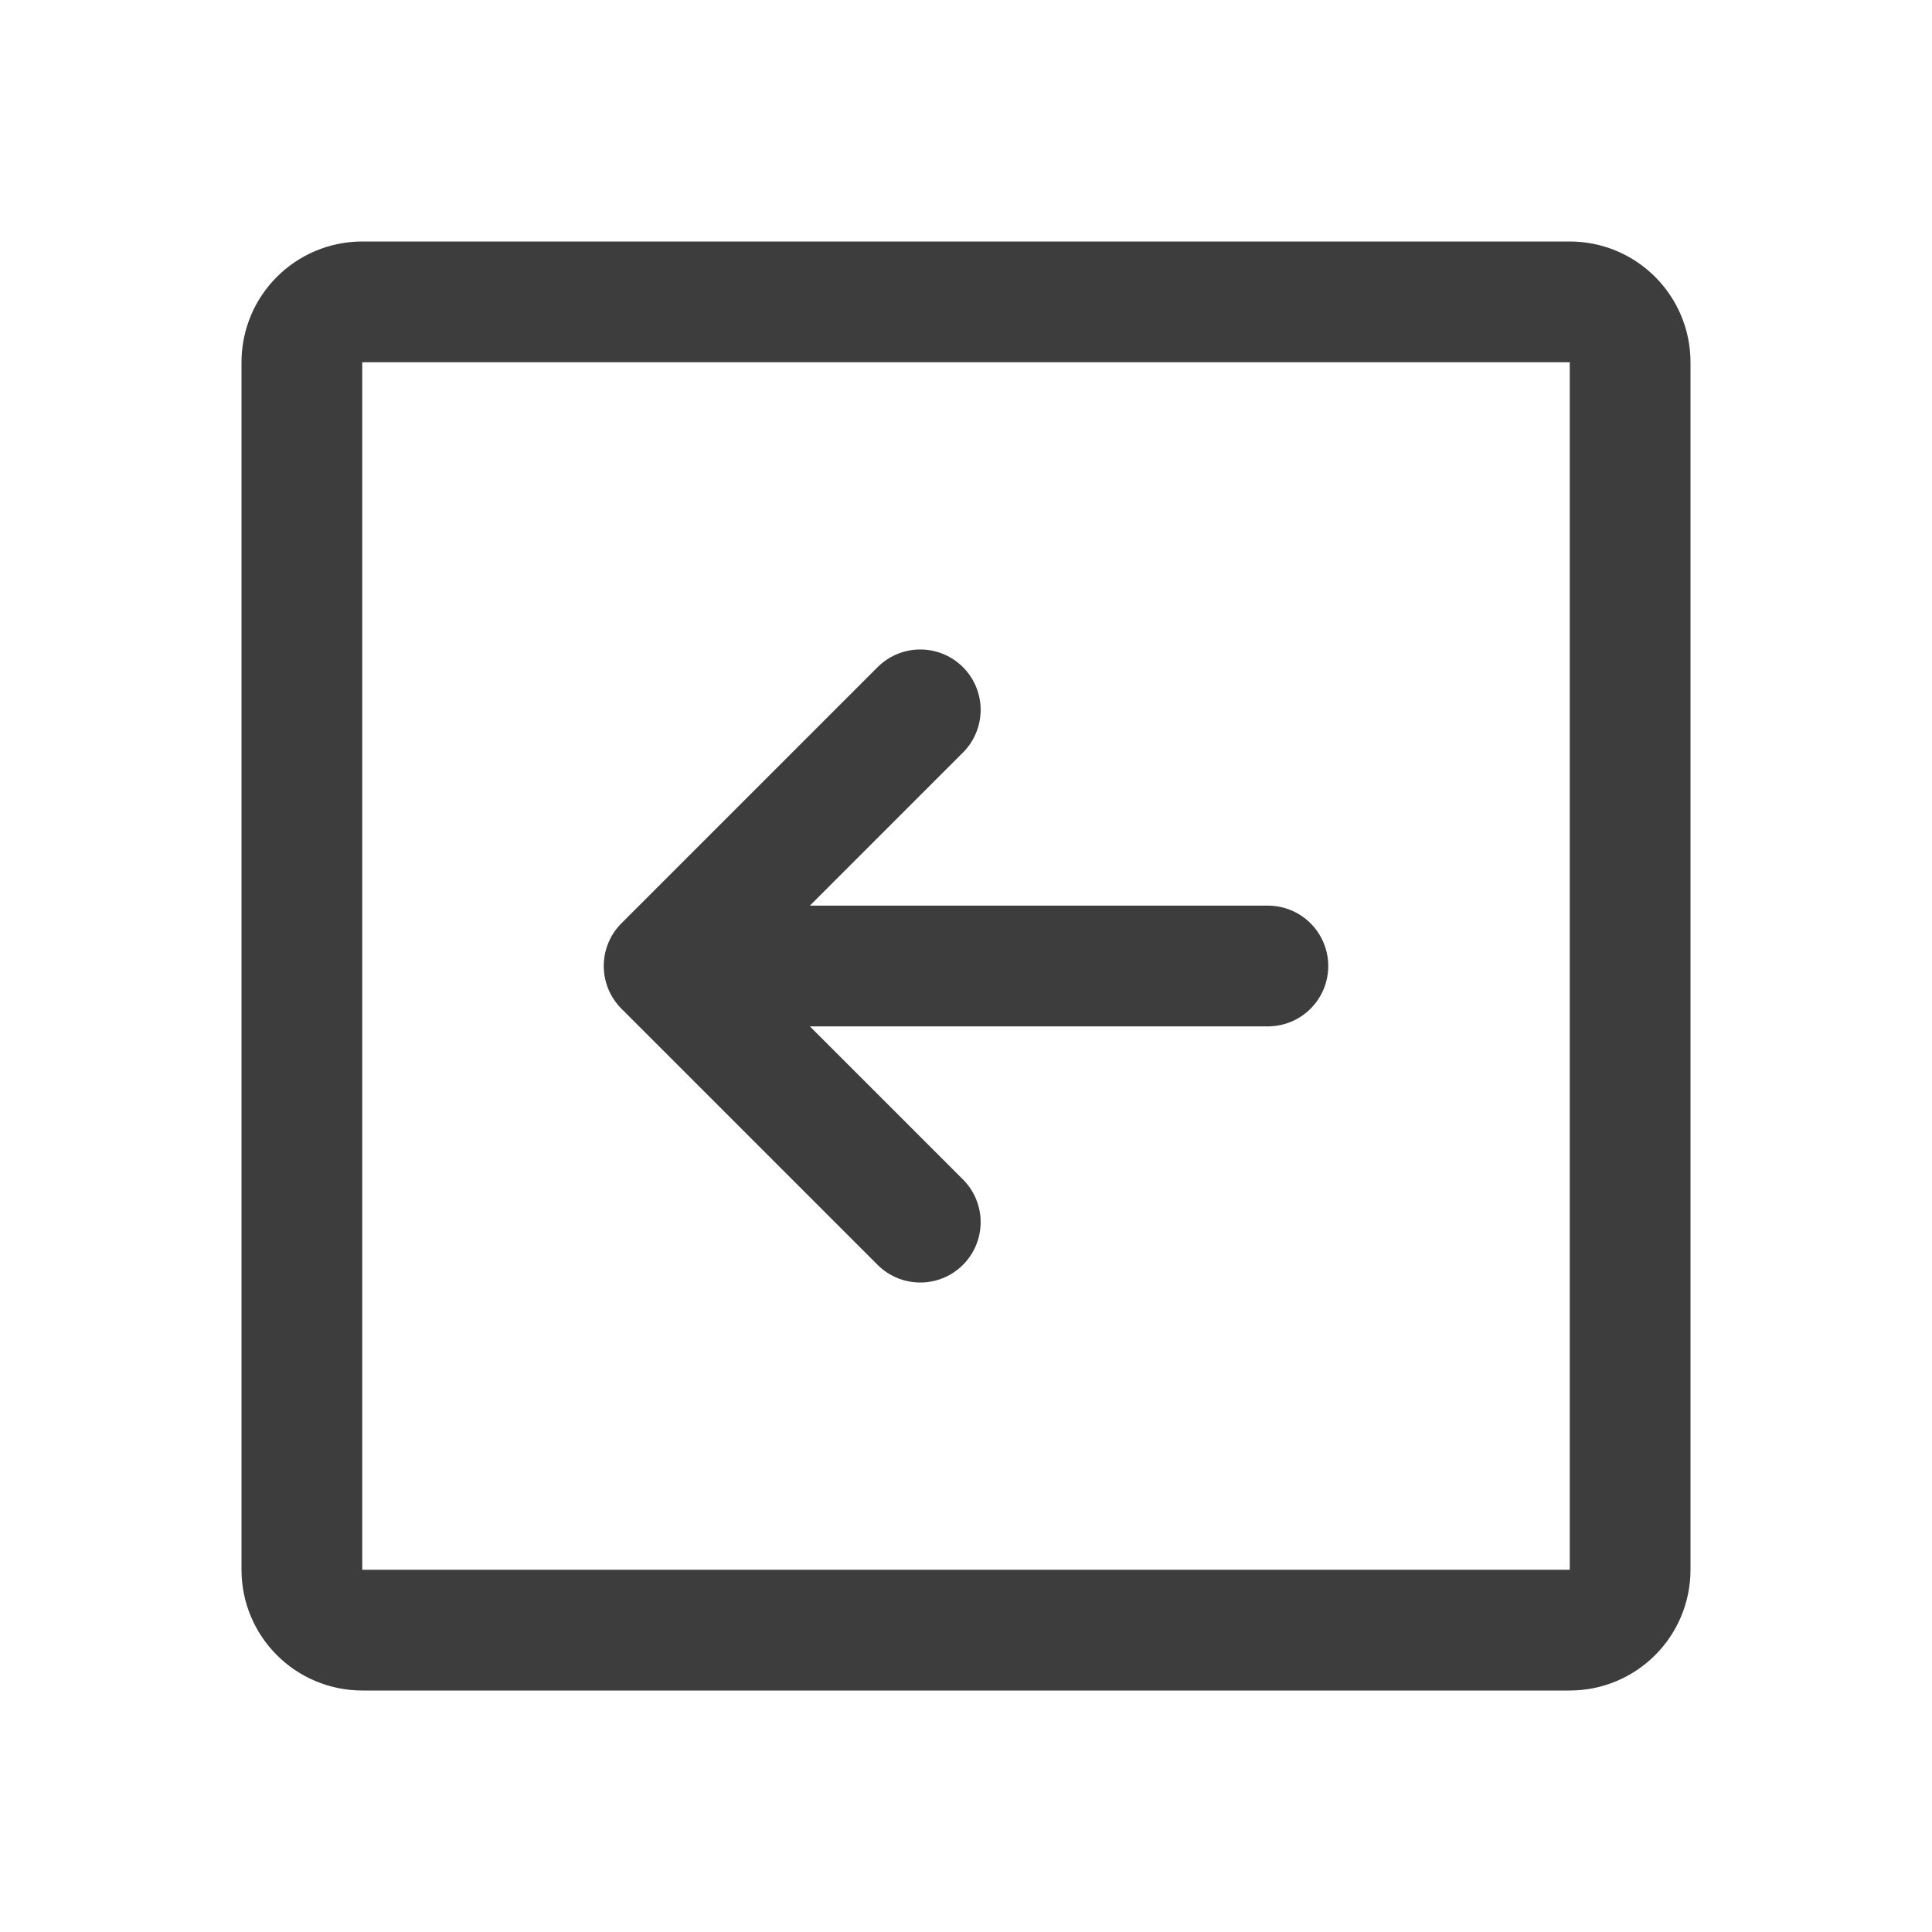<svg width="24" height="24" viewBox="0 0 24 24" fill="none" xmlns="http://www.w3.org/2000/svg">
<path d="M11.432 8.818L8.25 12M8.25 12L11.432 15.182M8.25 12H15.75M20.25 4.5V19.5C20.25 19.914 19.914 20.25 19.5 20.25H4.5C4.086 20.25 3.75 19.914 3.75 19.5V4.5C3.75 4.086 4.086 3.75 4.5 3.75H19.5C19.914 3.75 20.25 4.086 20.25 4.5Z" stroke="#3D3D3D" stroke-width="1.5" stroke-linecap="round" stroke-linejoin="round"/>
</svg>
